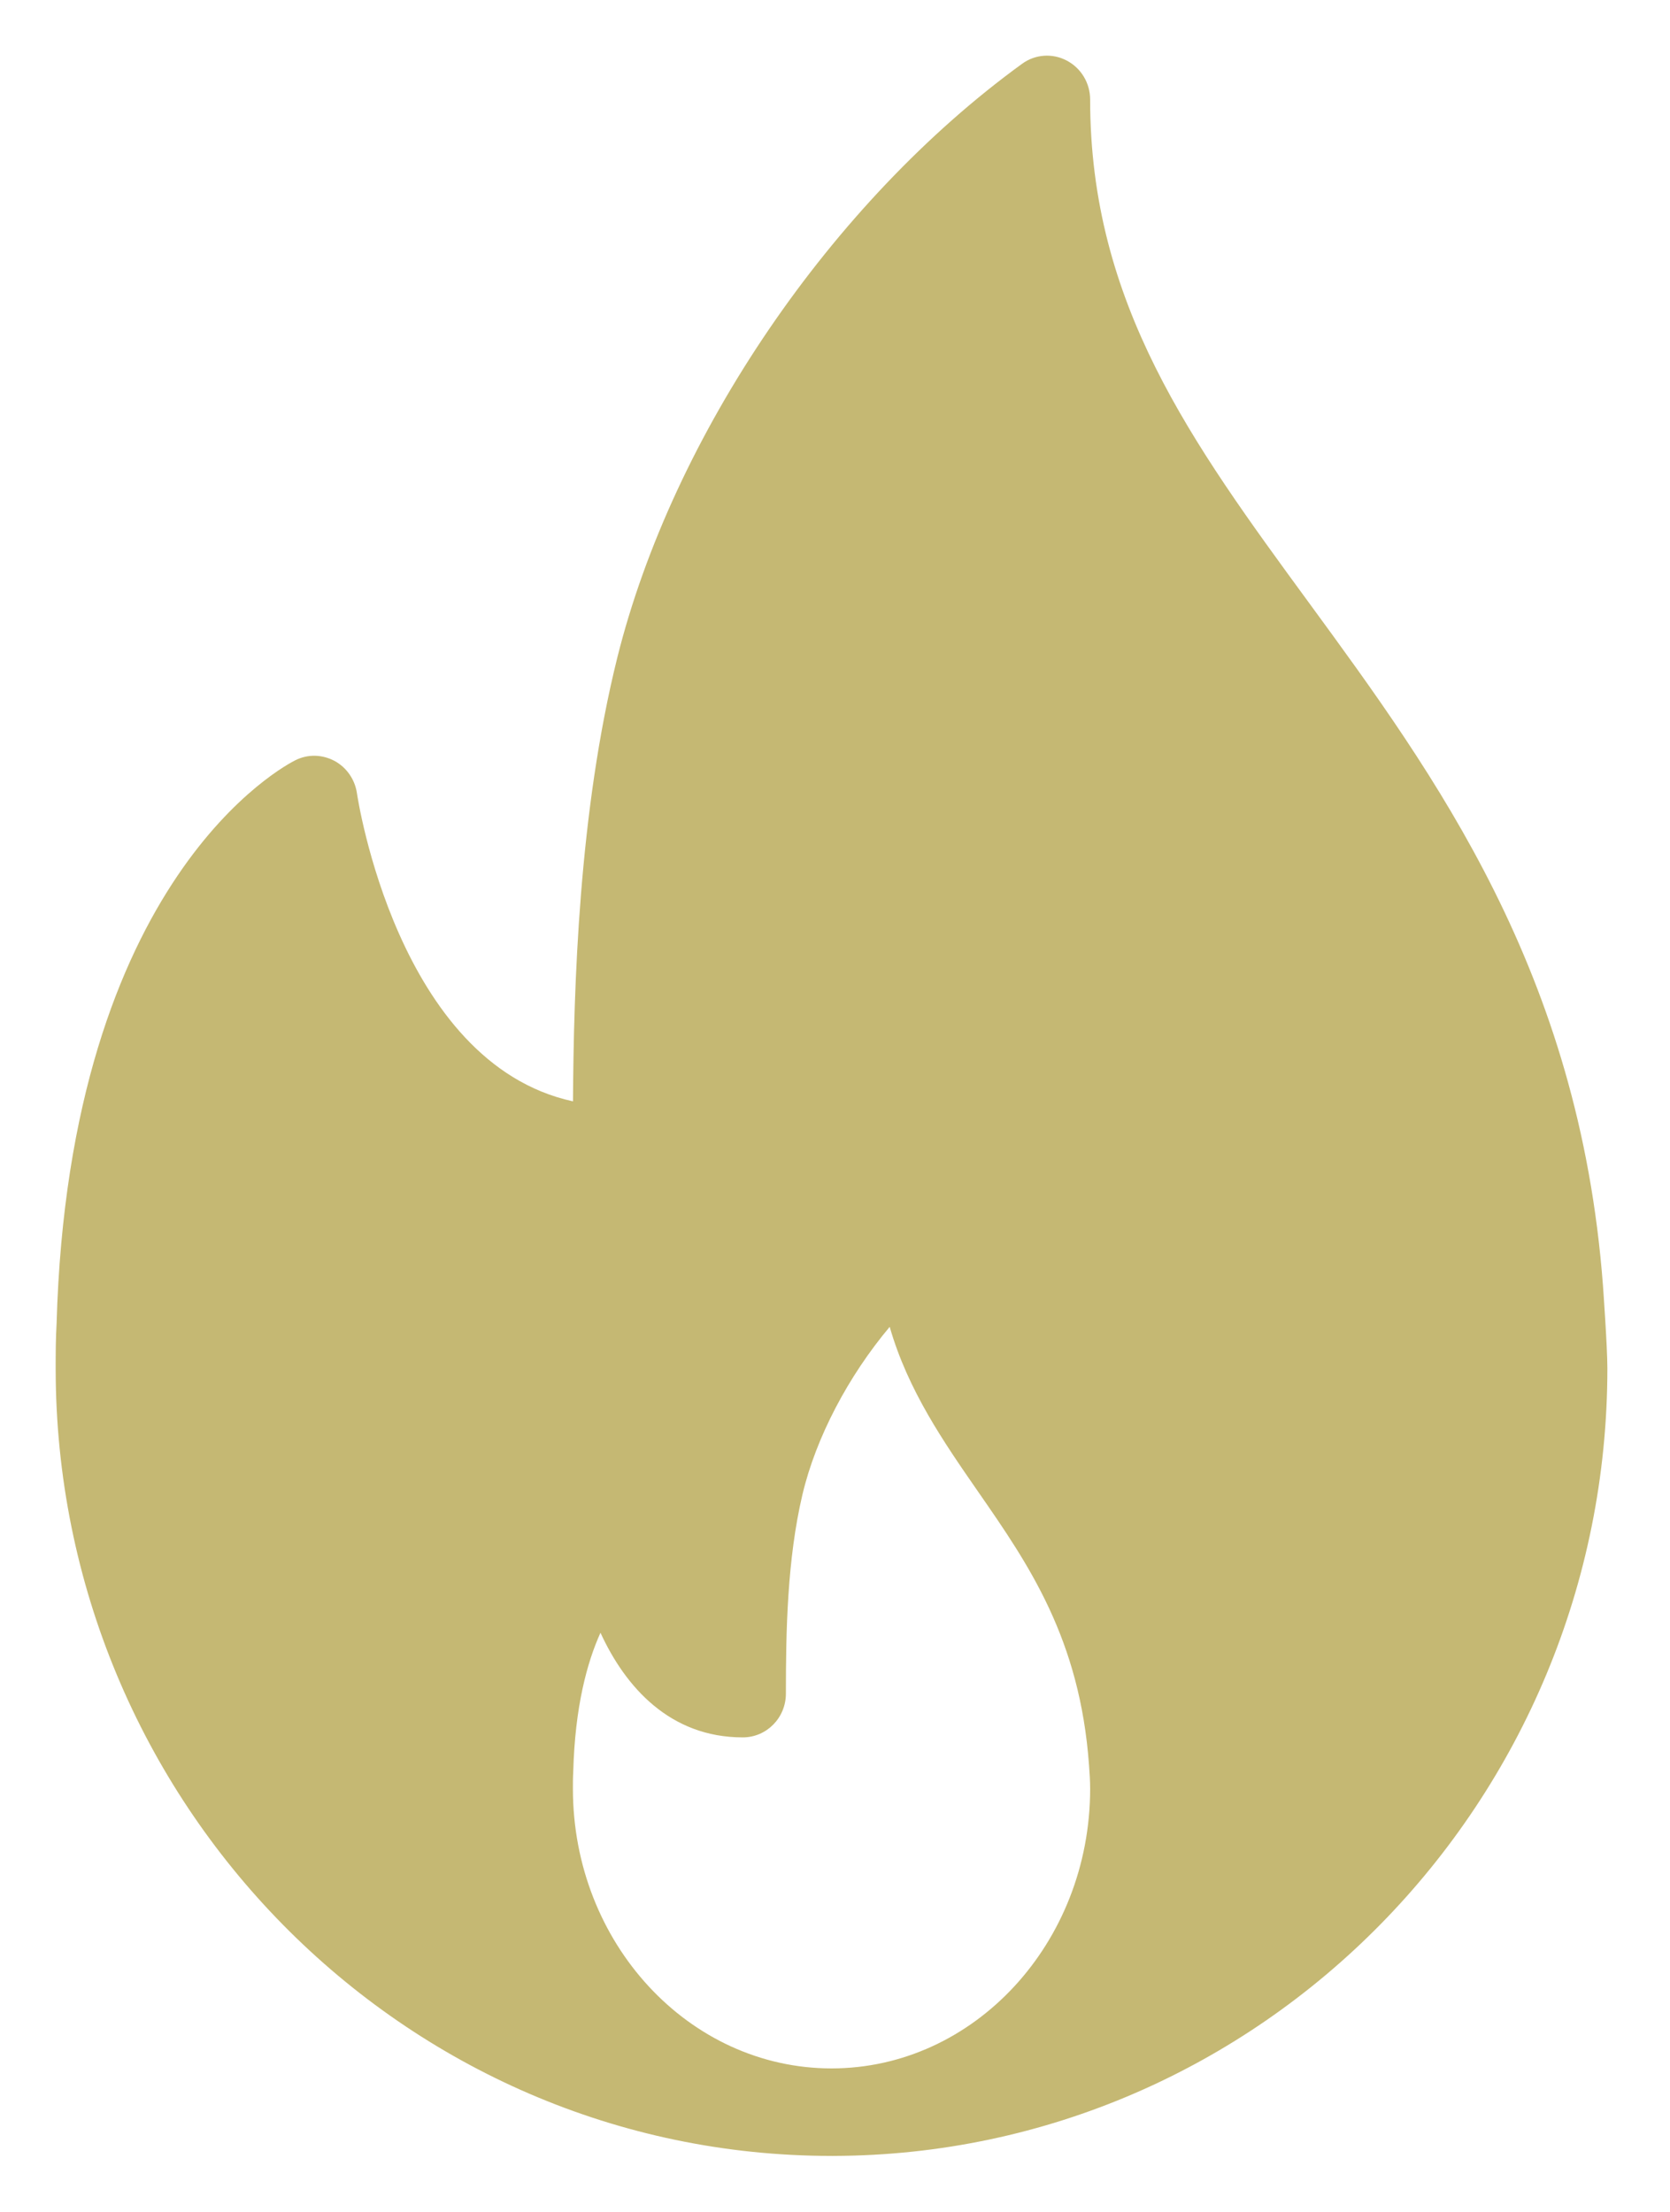 <svg width="120" height="159" viewBox="0 0 120 159" fill="none" xmlns="http://www.w3.org/2000/svg">
<g filter="url(#filter0_d)">
<path d="M113.182 89.379C111.479 66.866 101.156 52.759 92.049 40.31C83.617 28.784 76.333 18.832 76.333 4.15C76.333 2.971 75.683 1.893 74.651 1.353C73.617 0.809 72.374 0.898 71.433 1.592C57.756 11.529 46.344 28.278 42.358 44.258C39.59 55.384 39.224 67.892 39.173 76.153C26.542 73.413 23.681 54.23 23.65 54.021C23.508 53.026 22.909 52.16 22.038 51.687C21.158 51.22 20.124 51.186 19.231 51.635C18.569 51.96 2.974 60.006 2.066 92.13C2.003 93.199 2 94.271 2 95.343C2 126.552 27.011 151.945 57.75 151.945C57.792 151.948 57.838 151.954 57.874 151.945C57.886 151.945 57.898 151.945 57.913 151.945C88.577 151.855 113.5 126.496 113.5 95.343C113.5 93.773 113.182 89.379 113.182 89.379ZM57.75 145.656C47.502 145.656 39.167 136.64 39.167 125.557C39.167 125.179 39.164 124.798 39.191 124.332C39.315 119.658 40.189 116.467 41.148 114.345C42.945 118.264 46.157 121.866 51.374 121.866C53.086 121.866 54.471 120.459 54.471 118.721C54.471 114.244 54.562 109.079 55.66 104.417C56.637 100.283 58.972 95.886 61.93 92.361C63.246 96.936 65.811 100.64 68.316 104.254C71.9 109.425 75.605 114.772 76.255 123.889C76.294 124.43 76.334 124.973 76.334 125.557C76.333 136.639 67.998 145.656 57.75 145.656Z" fill="#C5B873"/>
</g>
<defs>
<filter id="filter0_d" x="0" y="0" width="119.5" height="158.95" filterUnits="userSpaceOnUse" color-interpolation-filters="sRGB">
<feFlood flood-opacity="0" result="BackgroundImageFix"/>
<feColorMatrix in="SourceAlpha" type="matrix" values="0 0 0 0 0 0 0 0 0 0 0 0 0 0 0 0 0 0 127 0"/>
<feOffset dx="2" dy="3"/>
<feGaussianBlur stdDeviation="2"/>
<feColorMatrix type="matrix" values="0 0 0 0 0 0 0 0 0 0 0 0 0 0 0 0 0 0 0.45 0"/>
<feBlend mode="normal" in2="BackgroundImageFix" result="effect1_dropShadow"/>
<feBlend mode="normal" in="SourceGraphic" in2="effect1_dropShadow" result="shape"/>
</filter>
</defs>
</svg>
